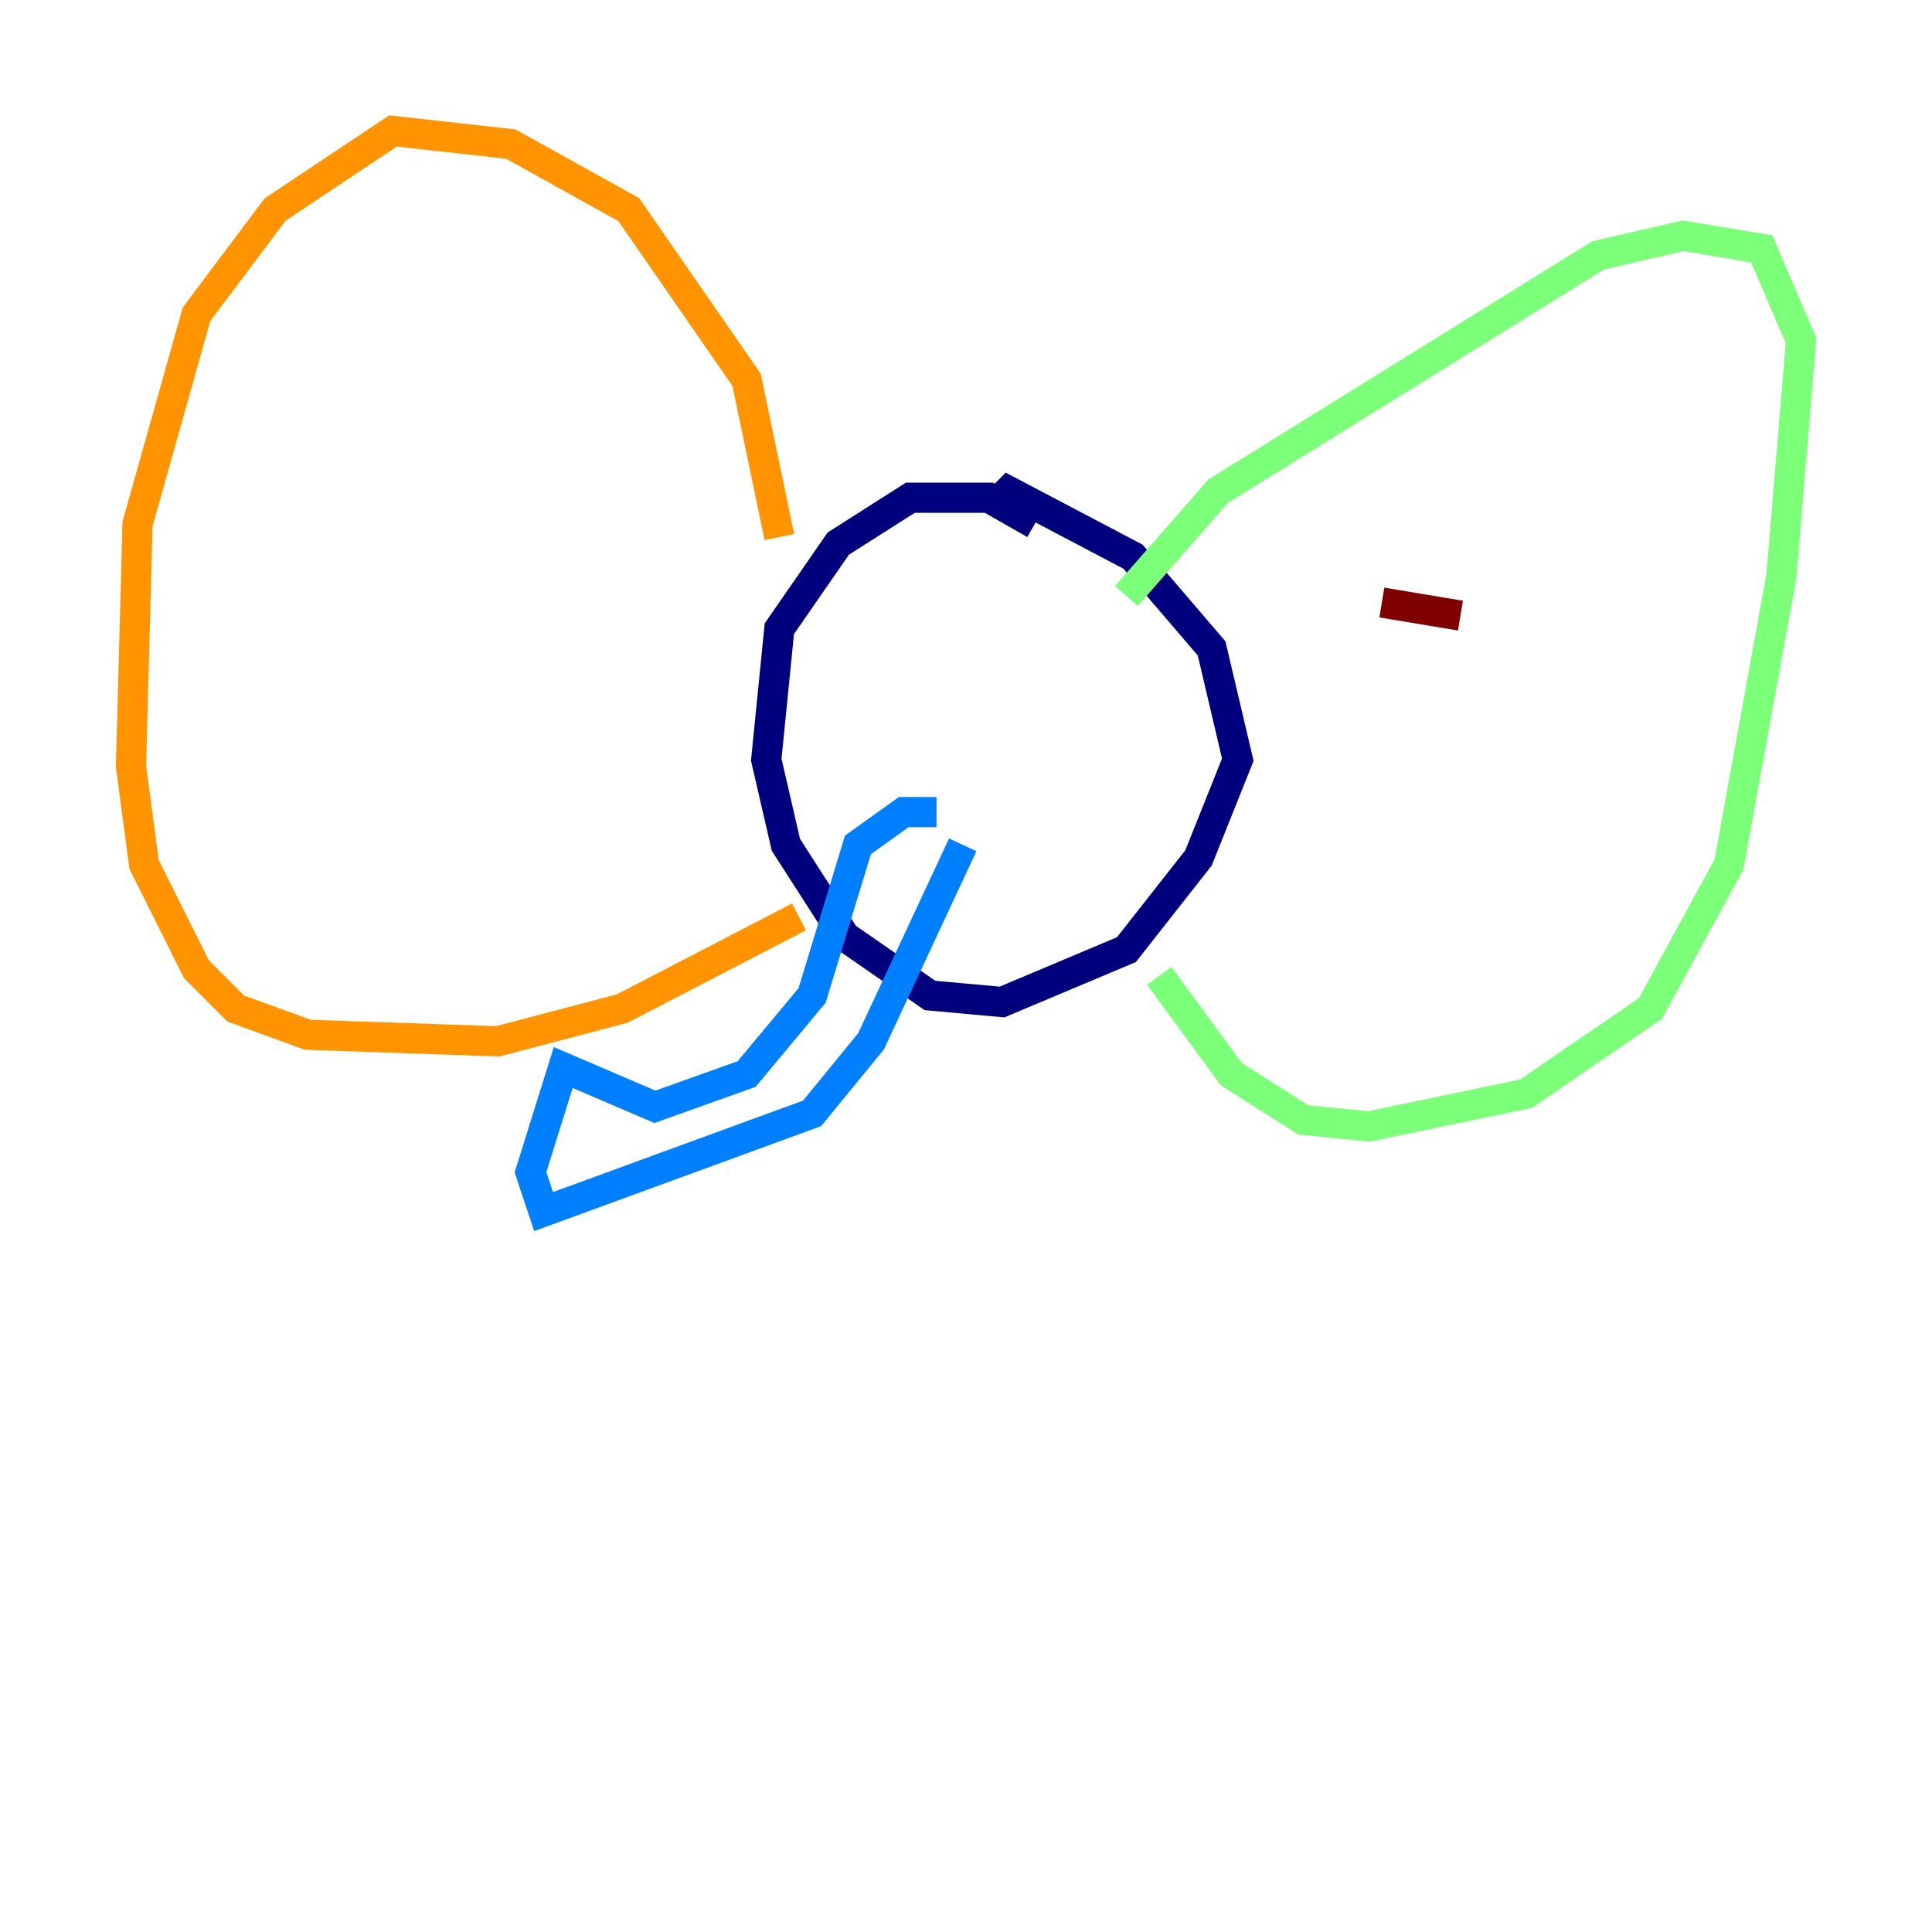 <?xml version="1.0" encoding="utf-8" ?>
<svg baseProfile="tiny" height="128" version="1.2" viewBox="0,0,128,128" width="128" xmlns="http://www.w3.org/2000/svg" xmlns:ev="http://www.w3.org/2001/xml-events" xmlns:xlink="http://www.w3.org/1999/xlink"><defs /><polyline fill="none" points="68.556,34.712 65.519,32.976 60.312,32.976 55.539,36.014 51.634,41.654 50.766,50.332 52.068,55.973 55.973,62.047 61.614,65.953 66.386,66.386 74.63,62.915 79.403,56.841 82.007,50.332 80.271,42.956 75.064,36.881 66.82,32.542 65.519,33.844" stroke="#00007f" stroke-width="2" /><polyline fill="none" points="62.047,53.803 59.878,53.803 56.841,55.973 53.803,65.953 49.464,71.159 43.39,73.329 37.315,70.725 35.146,77.668 36.014,80.271 53.803,73.763 57.709,68.99 63.783,55.973" stroke="#0080ff" stroke-width="2" /><polyline fill="none" points="74.63,39.485 80.705,32.542 105.871,16.922 111.512,15.62 116.719,16.488 119.322,22.563 118.02,38.183 114.549,57.275 109.342,66.82 101.098,72.461 90.685,74.63 86.346,74.197 81.573,71.159 76.8,64.651" stroke="#7cff79" stroke-width="2" /><polyline fill="none" points="51.634,35.58 49.464,25.166 41.654,13.885 33.844,9.546 26.034,8.678 18.224,13.885 13.017,20.827 9.112,34.712 8.678,50.766 9.546,57.275 13.017,64.217 15.62,66.82 20.393,68.556 32.976,68.99 41.22,66.82 52.936,60.746" stroke="#ff9400" stroke-width="2" /><polyline fill="none" points="91.552,39.919 96.759,40.786" stroke="#7f0000" stroke-width="2" /></svg>